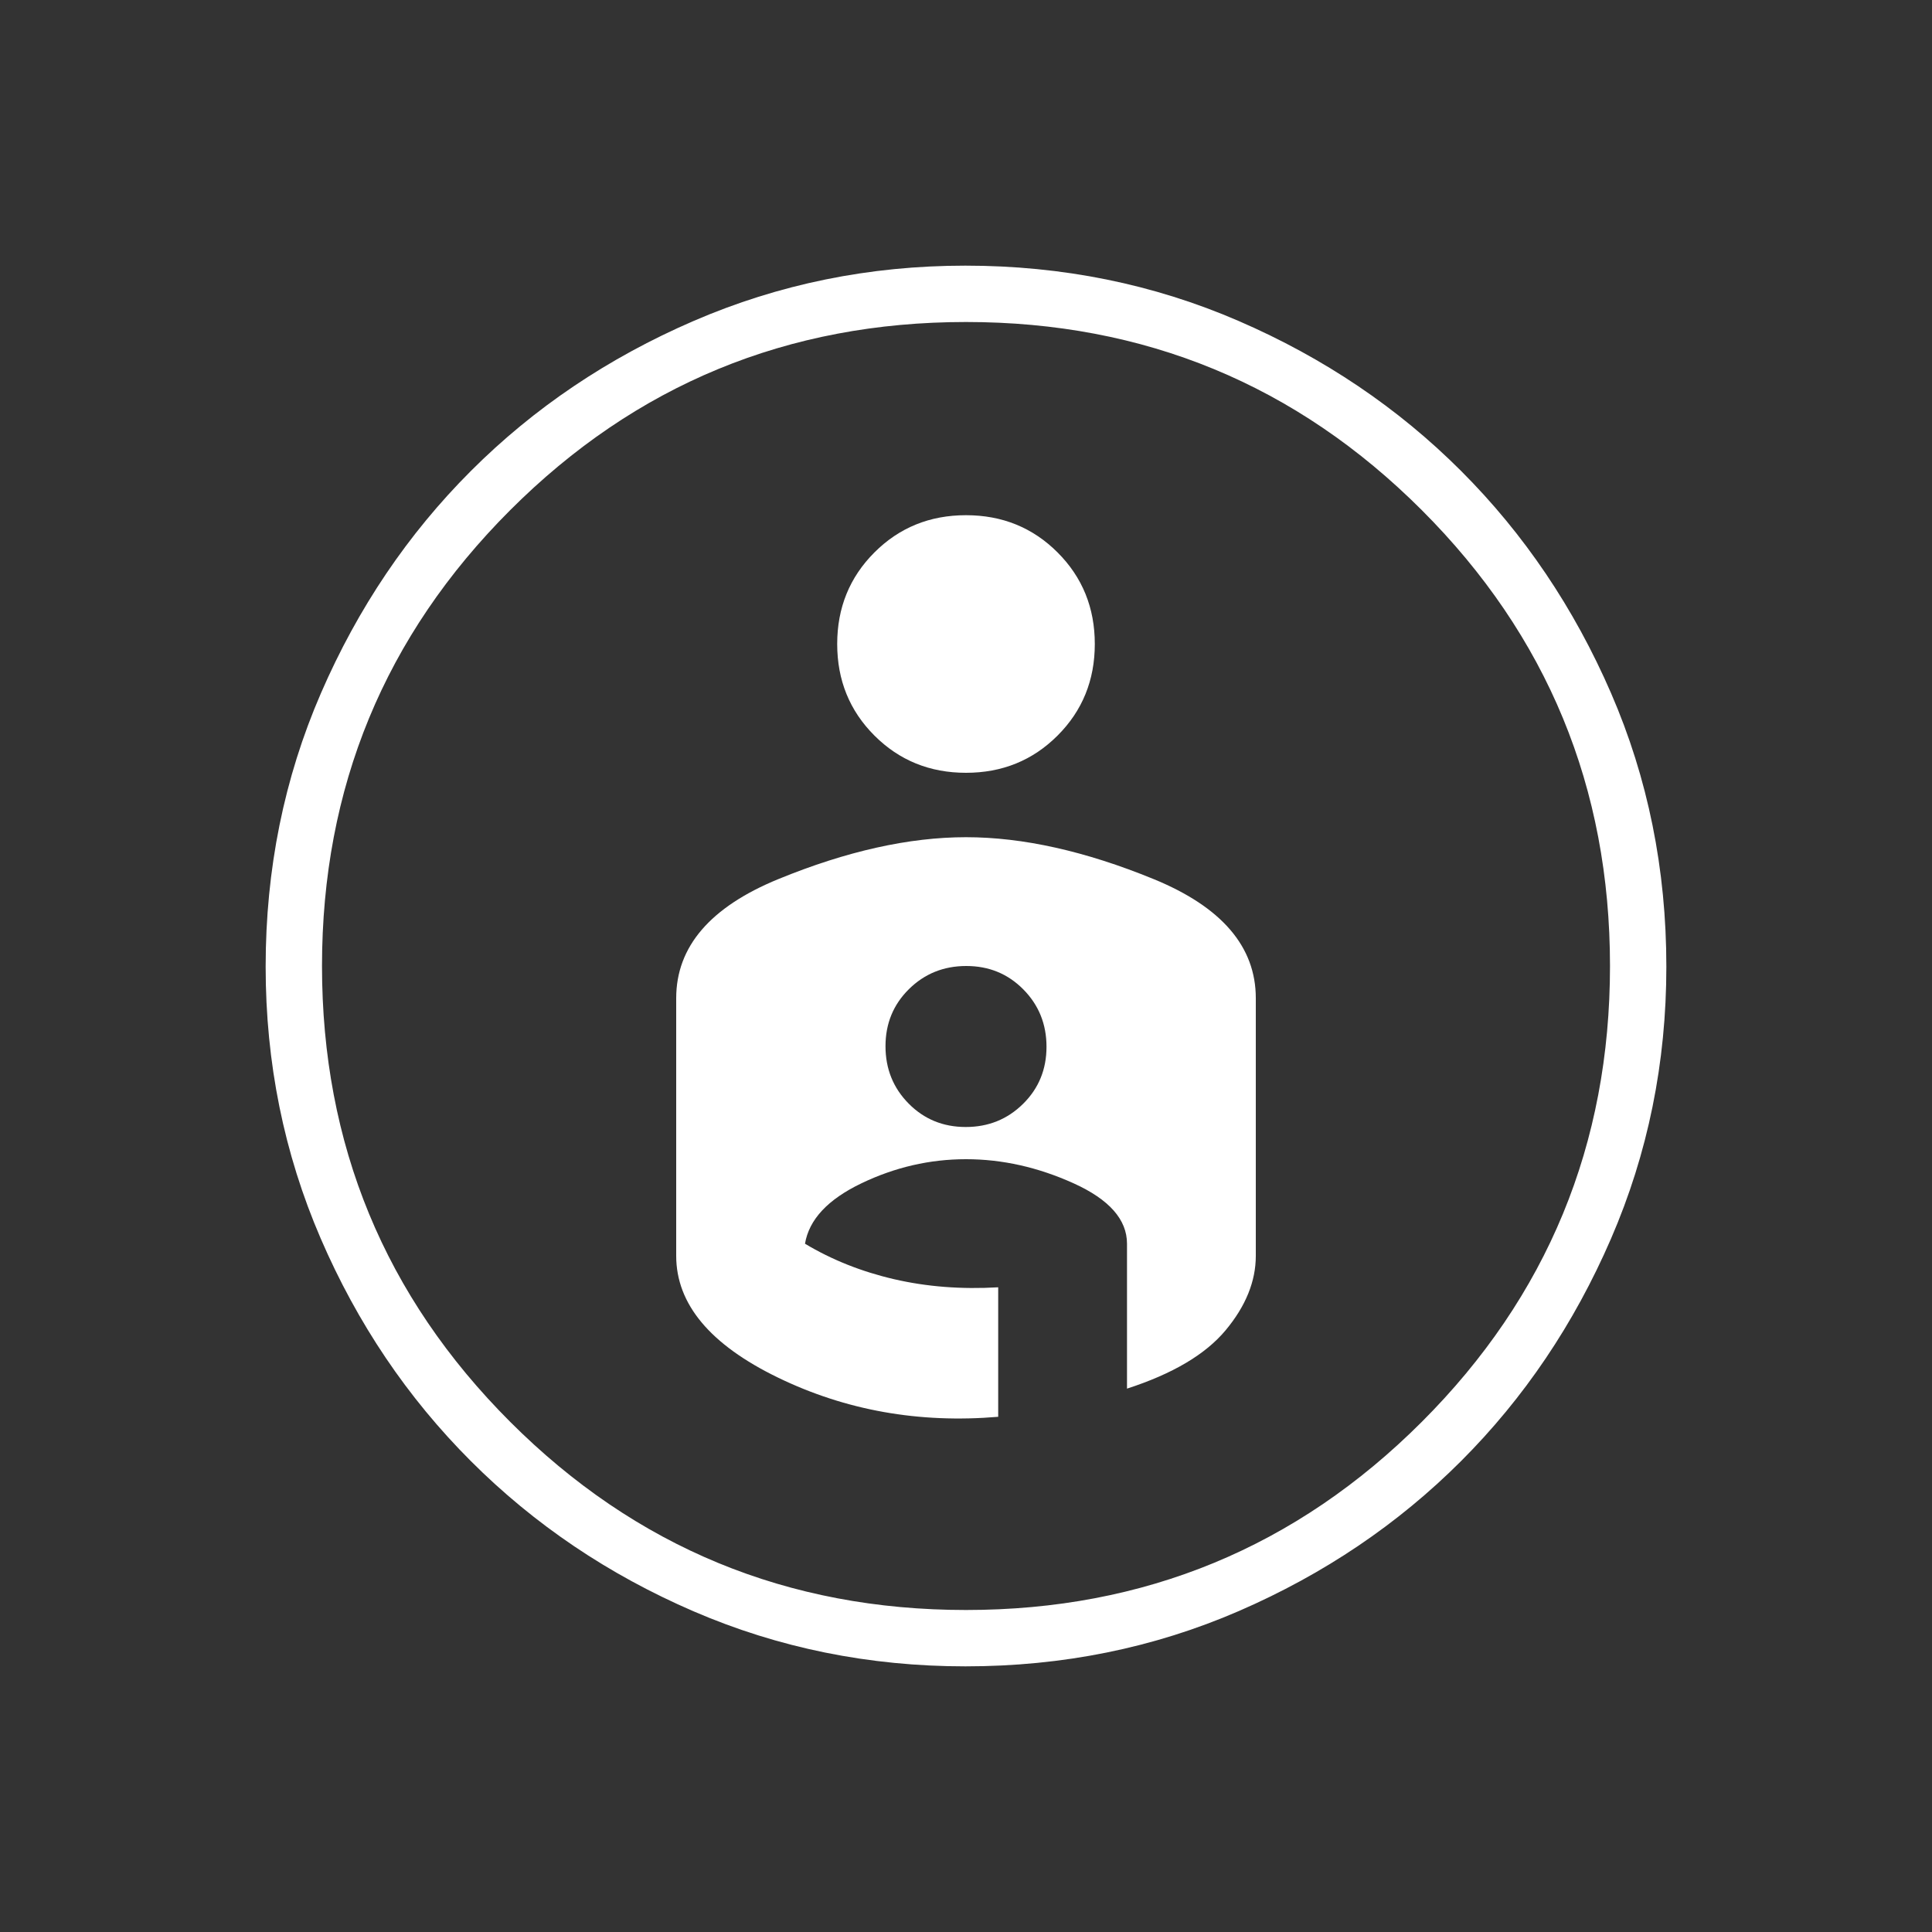 <svg xmlns="http://www.w3.org/2000/svg" fill= "white" height="24" viewBox="0 -960 960 960" width="24"><rect x="0" y="-960" width="960" height="960" fill="#333333" stroke="none"/><path d="M479.675-828Q552-828 615.5-800.5 679-773 726-726t74.5 110.379Q828-552.242 828-479.684 828-408 800.5-344.5T726-234q-47 47-110.379 74.5Q552.242-132 479.684-132 408-132 344.642-159.34q-63.359-27.339-110.661-74.641-47.302-47.302-74.641-110.661Q132-408 132-479.684q0-72.558 27.5-135.937Q187-679 234-726q47-47 110.611-74.5Q408.222-828 479.675-828ZM480-160q133 0 226.5-93.5T800-480q0-133-93.5-226.5T480-800q-133 0-226.5 93.5T160-480q0 133 93.5 226.5T480-160Zm-64-480q0 27 18.5 45.5T480-576q27 0 45.5-18.5T544-640q0-27-18.5-45.5T480-704q-27 0-45.5 18.5T416-640Zm64 96q-42.4 0-93.2 20.8Q336-502.4 336-464v128q0 35.962 50.5 60.481T496-256v-64.348q-27.423 1.609-51.711-4.022Q420-330 400-342q3-18 28-30t52-12q27 0 53.5 12t26.5 30v72q34-11 49-29t15-37v-128q0-38.4-50.8-59.2Q522.4-544 480-544Zm-.141 144Q463-400 451.5-411.641t-11.5-28.5Q440-457 451.641-468.5t28.5-11.5Q497-480 508.5-468.359t11.5 28.5Q520-423 508.359-411.5t-28.5 11.5Zm.141-80Z"/></svg>